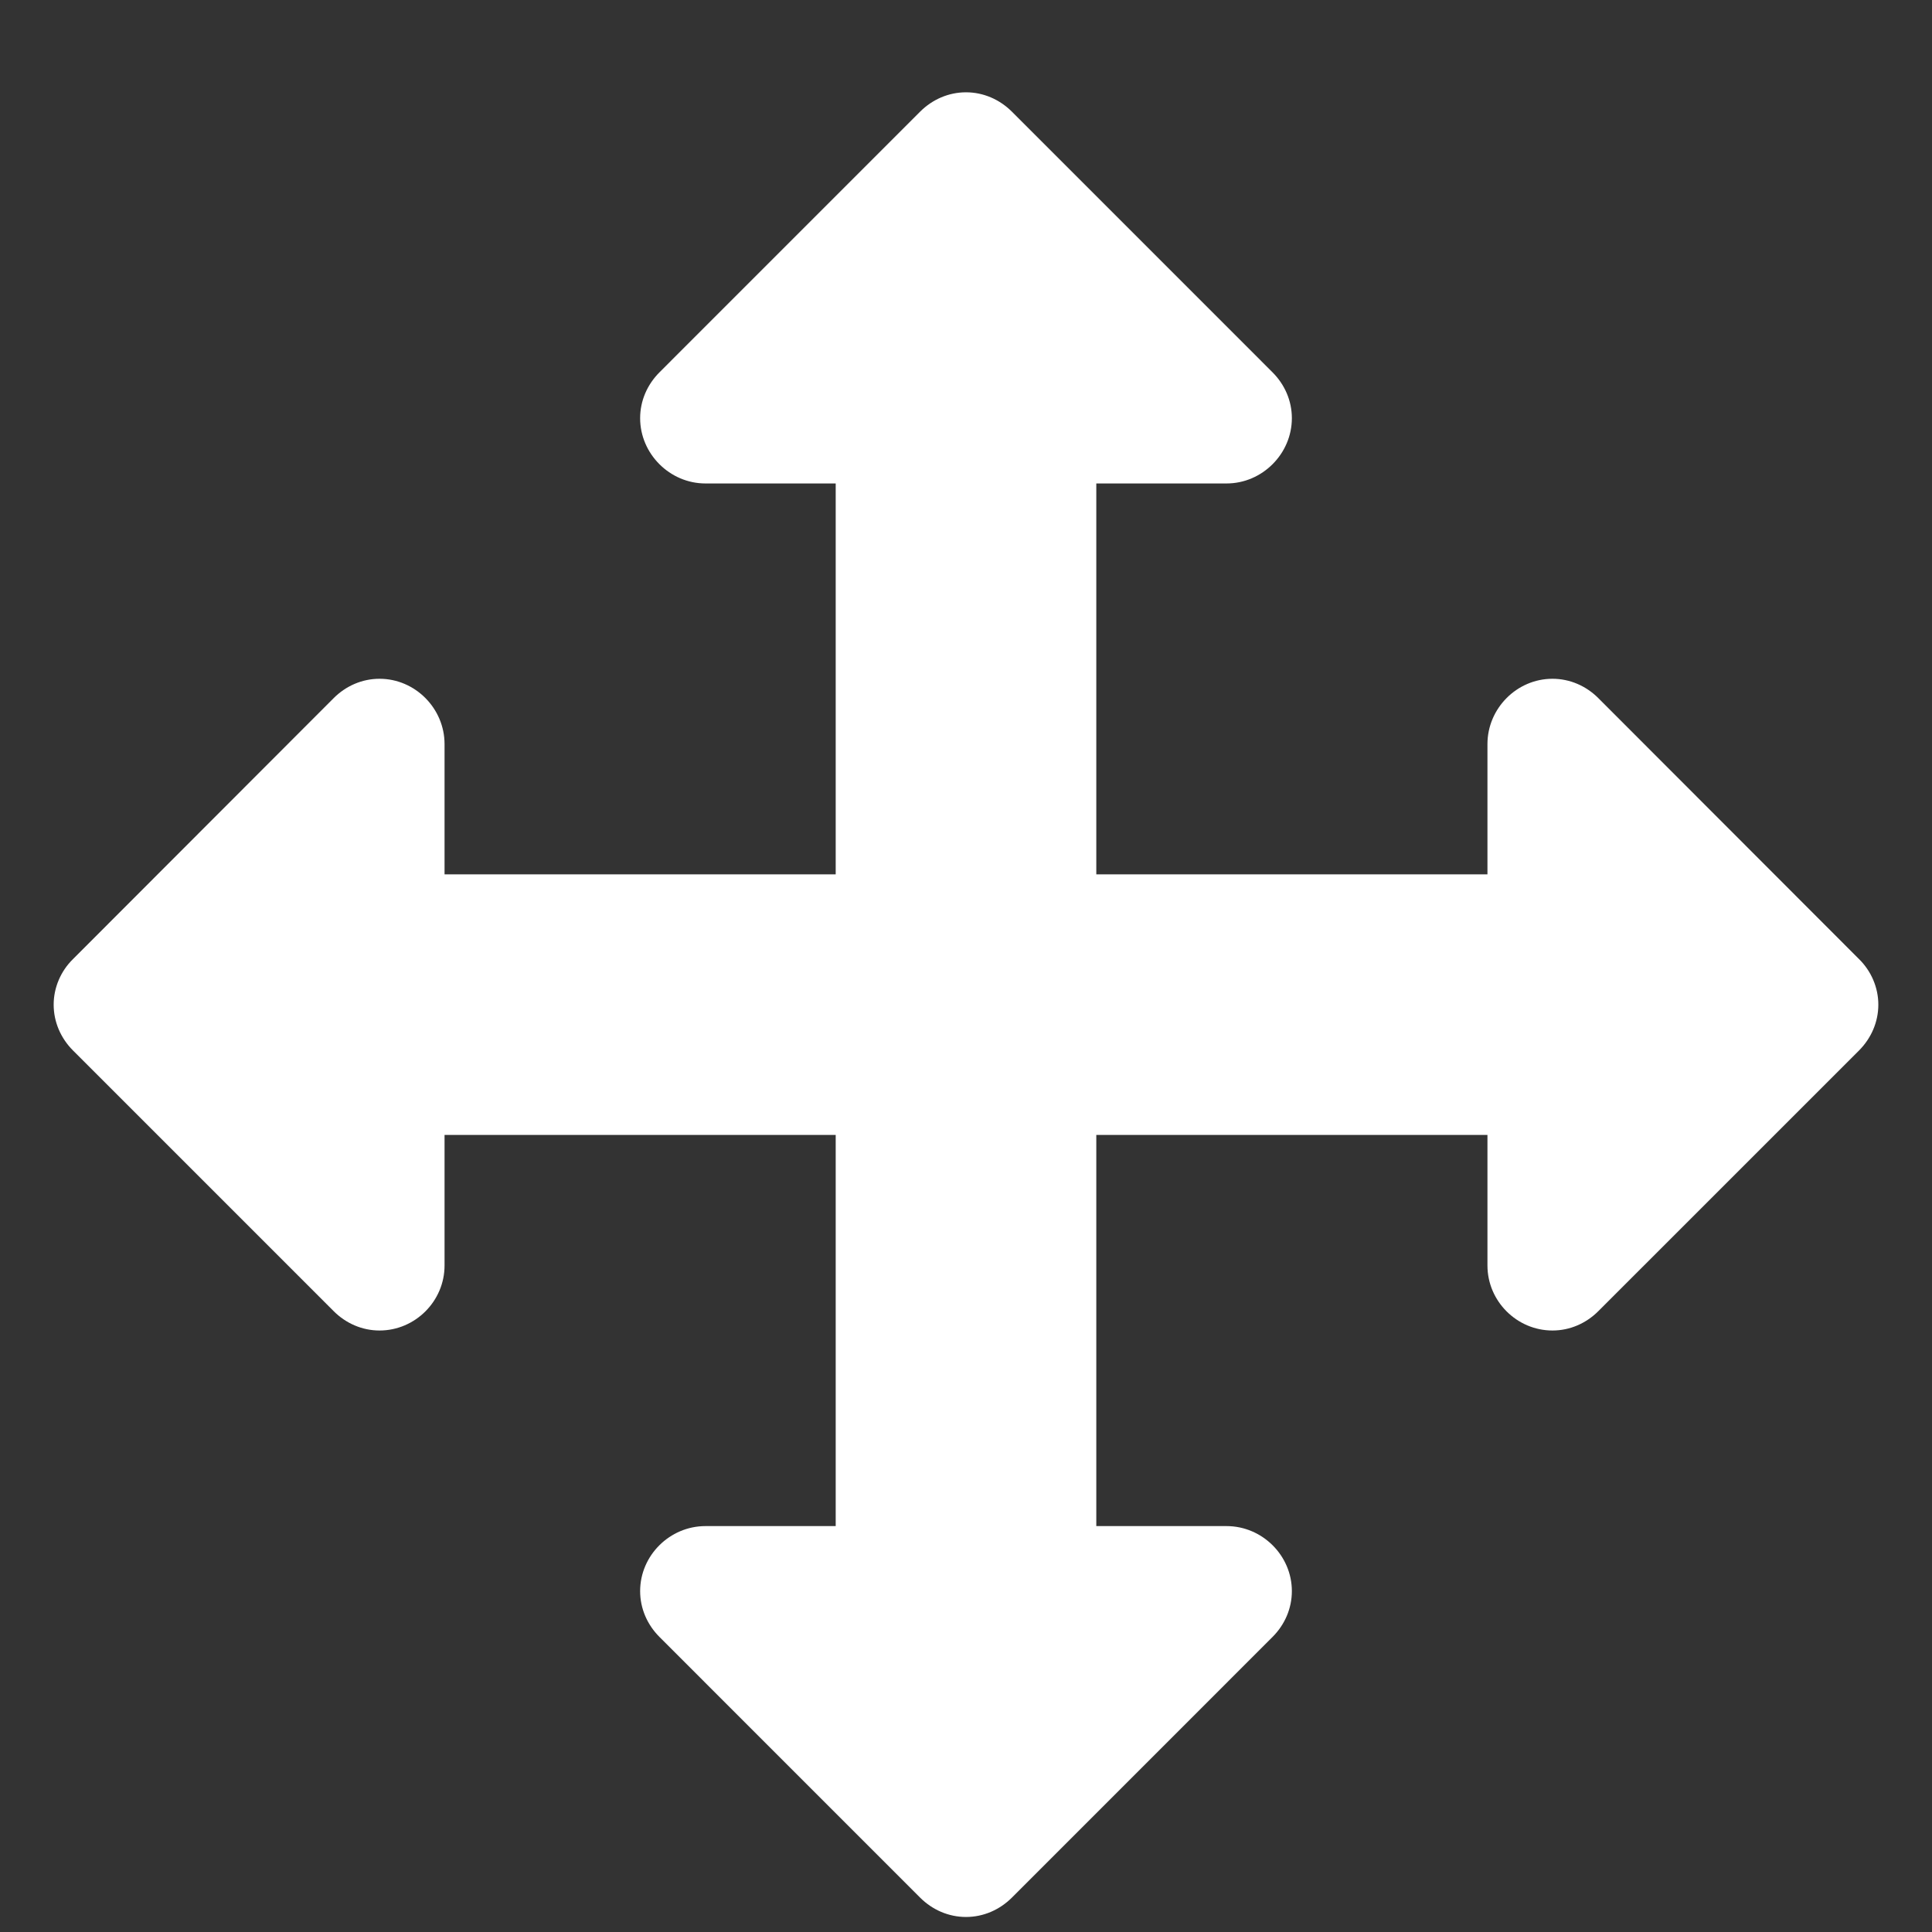 <?xml version="1.0" encoding="utf-8" standalone="no"?>
<!DOCTYPE svg PUBLIC "-//W3C//DTD SVG 1.1//EN"
  "http://www.w3.org/Graphics/SVG/1.1/DTD/svg11.dtd">
<!-- Created with matplotlib (http://matplotlib.org/) -->
<svg height="72pt" fill="#ffffff" version="1.1" viewBox="0 0 72 72" width="72pt" xmlns="http://www.w3.org/2000/svg" xmlns:xlink="http://www.w3.org/1999/xlink">
 <rect x="0" y="0" width="72" height="72" fill="#333333" stroke="none"/>
 <defs>
  <style type="text/css">
*{stroke-linecap:butt;stroke-linejoin:round;}
  </style>
 </defs>
 <g id="figure_1">
  <g id="patch_1">
   <path d="M 0 72 
L 72 72 
L 72 0 
L 0 0 
z
" style="fill:none;opacity:0;"/>
  </g>
  <g id="text_1">
   <path d="M 70 37.44 
C 70 36.803 69.734 36.186 69.278 35.74 
L 59.566 26.018 
C 59.109 25.561 58.504 25.296 57.856 25.296 
C 56.528 25.296 55.433 26.401 55.433 27.729 
L 55.433 32.584 
L 40.856 32.584 
L 40.856 18.017 
L 45.711 18.017 
C 47.039 18.017 48.144 16.913 48.144 15.584 
C 48.144 14.936 47.879 14.331 47.422 13.874 
L 37.711 4.162 
C 37.254 3.706 36.648 3.44 36 3.44 
C 35.352 3.44 34.746 3.706 34.289 4.162 
L 24.578 13.874 
C 24.121 14.331 23.856 14.936 23.856 15.584 
C 23.856 16.913 24.961 18.017 26.289 18.017 
L 31.144 18.017 
L 31.144 32.584 
L 16.567 32.584 
L 16.567 27.729 
C 16.567 26.401 15.473 25.296 14.144 25.296 
C 13.496 25.296 12.891 25.561 12.434 26.018 
L 2.723 35.74 
C 2.266 36.186 2 36.803 2 37.44 
C 2 38.088 2.266 38.694 2.723 39.151 
L 12.434 48.862 
C 12.891 49.319 13.496 49.584 14.144 49.584 
C 15.473 49.584 16.567 48.49 16.567 47.162 
L 16.567 42.296 
L 31.144 42.296 
L 31.144 56.873 
L 26.289 56.873 
C 24.961 56.873 23.856 57.968 23.856 59.296 
C 23.856 59.944 24.121 60.549 24.578 61.006 
L 34.289 70.718 
C 34.746 71.174 35.352 71.44 36 71.44 
C 36.648 71.44 37.254 71.174 37.711 70.718 
L 47.422 61.006 
C 47.879 60.549 48.144 59.944 48.144 59.296 
C 48.144 57.968 47.039 56.873 45.711 56.873 
L 40.856 56.873 
L 40.856 42.296 
L 55.433 42.296 
L 55.433 47.162 
C 55.433 48.49 56.528 49.584 57.856 49.584 
C 58.504 49.584 59.109 49.319 59.566 48.862 
L 69.278 39.151 
C 69.734 38.694 70 38.088 70 37.44 
"/>
  </g>
 </g>
</svg>
    